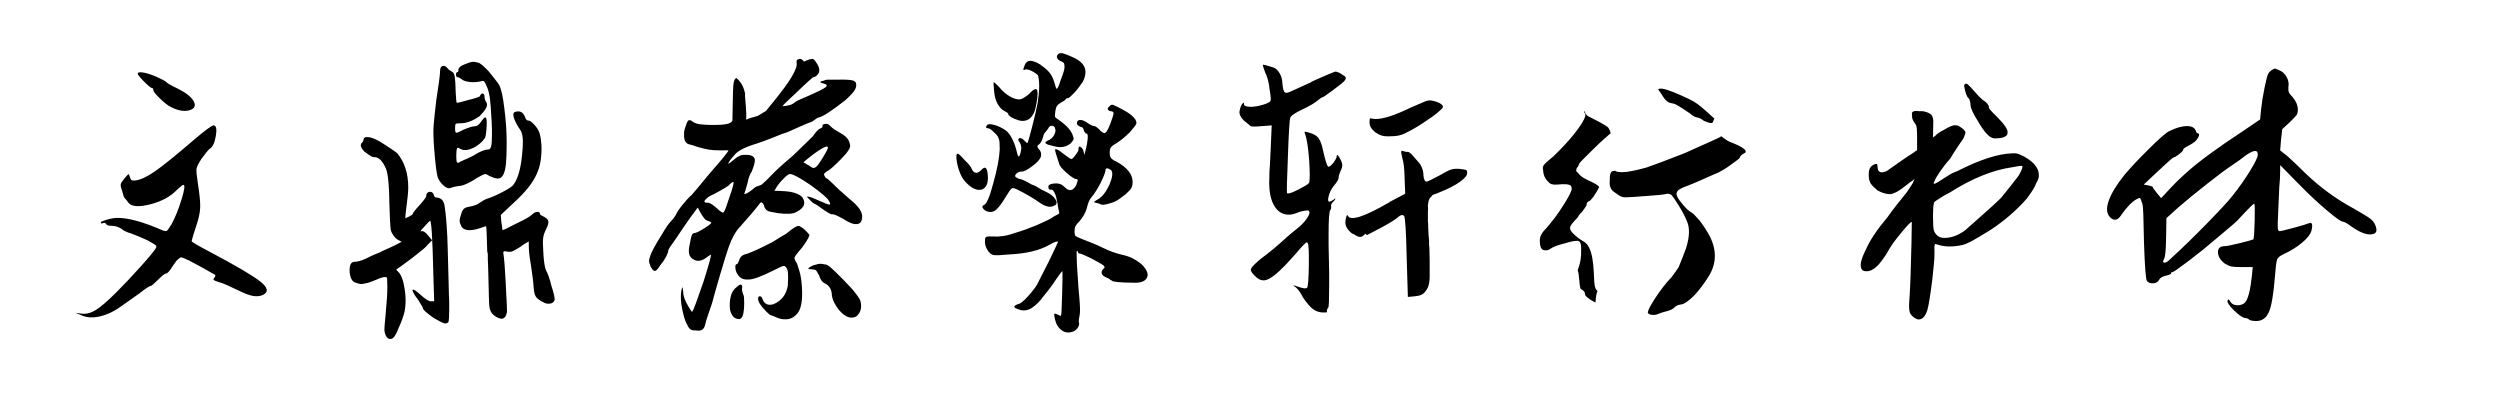 <svg viewBox="0 0 509 80" xmlns="http://www.w3.org/2000/svg"><path d="M28.04 15.02q0-.42 1.02-.27 1.02.15 2.64.81 1.98.9 2.16 1.14.18.3 2.16 1.26 2.7 1.32 3.42 2.67.72 1.35-.9 1.83-1.62.42-3.72-.66-.9-.42-2.25-1.74t-1.35-1.71q0-.39-.18-.39-.36 0-1.68-1.32-1.32-1.32-1.32-1.62zM39.56 28.4q3.48-2.94 3.96-2.88.78.12.42 2.19-.36 2.07-1.26 2.61-.42.3-1.68 2.04-.9 1.38-.99 2.01-.09.63.27 2.91.54 3.42.48 4.98-.06 1.56-.84 3.84-.78 2.34-.9 3 0 .24 3.9 2.28 7.8 4.14 10.08 5.94 2.28 1.8.6 2.7-.9.42-2.04.24-1.14-.18-3.18-1.2-2.7-1.32-3.6-1.56-1.02-.3-1.23-.48-.21-.18.09-.48.36-.42.12-.6-2.46-1.44-5.22-2.88-1.38-.66-1.65-.66t-.93.66q-.72.96-1.2 1.74-.66.9-.96.9-.3-.06-1.59 1.23t-1.53 1.29q-.36 0-2.28 1.5l-3.3 2.34q-2.4 1.8-4.68 2.34-2.28.54-3.9-.24l-1.14-.48 1.2.18q1.44.18 2.94-.75 1.5-.93 4.14-3.57 2.46-2.46 5.04-5.34t3.06-3.72q.18-.36-.12-.6t-1.62-.96q-1.56-.72-3.3-1.38-1.32-.36-2.1-1.02-.9-.54-1.86-.54-.96 0-1.14-.36-.24-.42-.66-.18-.42.18-.42-.18 0-.18 1.23-.54 1.23-.36 2.19-.36 3.24 0 8.82 2.4.9.42 1.17.24.27-.18.99-1.38 1.08-1.98 2.01-4.98.93-3 .39-3-.24 0-1.26.96-1.98 2.1-5.49 3-3.51.9-4.47-.36-.36-.54-.78-.96-.18-.24-.54-1.62-.3-.78-.21-1.17.09-.39.75-1.17.78-.96.9-.84.06.12.18.48.12.48.3.66.18.18.78.12 1.5-.12 3.96-1.8 2.46-1.68 8.1-6.54zm55.02-15.3q1.2-.48 1.65-.51.45-.03 1.29.21.72.36 2.04 1.8.66.84 1.17 1.47.51.63.87 1.17.66 1.2 1.08 4.8.24 1.8.36 3.6t.12 3.54q0 2.64-.15 4.17-.15 1.53-.57 2.28-.42.75-1.11.72-.69-.03-1.77-.57-.36-.24-.54-.3-.18-.06-.42 0t-.66.3q-.42.24-1.2.66h.06q-1.02.66-1.8.99-.78.33-1.14.39-.66.06-1.2.18-.54.12-.84.24-.66.3-1.5-.45t-1.2-1.71q-.36-1.2-.72-5.76-.12-1.56-.15-2.73t.03-1.95q.12-1.62.54-5.16.78-4.98.78-6 0-.9.51-1.05.51-.15.99.45.24.36 1.02.78.36.18.48 1.08.12.66.18 3.06.12 2.04.18 2.1.18.12 2.4-.54 2.22-.54 2.34-.78.24-.6.6-.54.36.06.36.78 0 .42.3.9.42.6-.03 1.35-.45.75-1.29 1.59-2.16 1.5-4.02 1.44-.72 0-.84.15t-.12.75v.3q0 .66.24.72.24.06 1.44-.6 1.68-.72 2.4-.72.54 0 1.2-.9.6-.9.84-.9.42 0 .3 1.92t-.36 2.34v-.06q-.18.3-.6.75t-1.26.99q-2.16 1.26-3.42.3-.3-.18-.42.18t-.12 1.5q0 1.02.15 1.23.15.21.51-.03.12-.12.39-.21t.45-.21q.24-.12.51-.21t.45-.21q1.32-.6 1.38-.72 1.74-1.02 2.64-1.02.48 0 .63-.69.15-.69.15-2.43v-1.08q0-.6-.06-1.38-.18-3.6-.36-4.92-.12-.66-.24-1.2-.12-.54-.42-1.2-.3-.72-.48-.93-.18-.21-.54-.09-1.14.3-2.34.18t-1.68-.54q-.54-.42-.78-.42-.42 0-.42-.54t.36-.54q.12 0 .12-.36 0-.72 1.26-1.2zm10.2 9.72q1.5-.54 2.1.96.24.78.72.78.54 0 1.5 1.2.54.66.78 1.44.24.78.36 2.34.06 1.62-.15 3.09-.21 1.47-.84 2.85-.63 1.38-1.71 2.73t-2.7 2.85l-2.88 2.7q0 .36.06.78.06.42.06.72.12.6.15 1.05.03.45.09.51.12.12 2.7-1.26 1.44-.66 2.25-1.14.81-.48 1.11-.78.48-.48 1.02-.51.54-.03.54.45 0 .18.78.54.84.42.93.96.09.54-.57 1.8-.36.72-.48 1.5t0 2.58q.12 2.88.54 4.02.6 1.02 1.14 3.24.3.9.48 1.68.18.78.18 1.02t-.18.48q-.18.24-.51.36t-.84.06q-.51-.06-1.11-.48v.06q-.48-.3-.78-.54-.3-.24-.48-.57-.18-.33-.27-.81-.09-.48-.15-1.32 0-.66-.54-4.32-.24-1.32-.33-2.28-.09-.96-.09-1.56v-.84q-.12.06-.63.36t-1.05.72q-1.08.66-1.59.9t-1.29.06q-.48-.12-.57.03-.09.15-.03.45.12.72.24 2.25t.24 3.93q0 .36.03.72t.03.66q.12 1.68.15 2.79t.03 1.47q-.42 2.4-2.7.66l-.12-.12q-.3-.24-.51-.69-.21-.45-.27-1.08-.06-.63-.09-2.13t-.09-3.72q0-.54-.03-1.05t-.03-1.11q0-.48-.03-.81-.03-.33-.03-.69v-.87q0-.39-.12-.69-.06-2.58-.12-3.81t-.12-1.35l-1.26.42q-1.44.48-2.4.39-.96-.09-1.38-.75h.06q-.36-.6-.39-1.08-.03-.48.27-1.32.24-.84.57-1.17.33-.33 1.17-.45.6-.12 1.14-.3.54-.18.9-.48.96-.66 1.56-.84.72-.24 1.62-.63.9-.39 1.74-.87.84-.42 1.38-.81.54-.39.66-.63 1.26-1.74 1.68-5.82.18-1.68.18-2.76 0-1.62-.48-2.4-.9-1.32-1.29-2.37t.09-1.35zM74 28.46q.06-.72 1.23-.51 1.17.21 2.97 1.41 2.22 1.44 2.64 1.8 2.28 2.7 2.28 7.02 0 .42-.03.87t-.09.99l-.42 3.48q0 .18-.03.45t-.03.51q.12-.12.36-.21t.36-.15q.78-.42.78-.54 0-.3 1.5-1.92 1.32-1.5 1.26-1.74 0-.42.21-.63.21-.21.48-.24t.51.12q.24.15.36.51.06.54.54.54 1.32.06 1.62 1.56.24 1.44.42 3.87t.24 5.19q.12 4.26.18 6.72t.06 2.52q.06.78.06 1.65v1.35q0 2.16-.18 2.52-.36.36-.87.21t-2.07-1.05q-2.22-1.56-2.22-1.98 0-.18-1.02-1.8-.12-.12-.24-.3t-.3-.42q-.72-1.14-.54-1.26.24-.24 1.68 1.08 1.38 1.26 2.04 1.26h.66l-.18-5.76q-.24-10.62-.66-10.62-.12 0-1.02 1.02-.9.9-.9 1.14h.06q.06 0 .12-.06.48-.12 1.26.78l.9 1.08-.9.9q-.24.36-.9.9t-1.8 1.44q-.12.12-.27.21-.15.09-.27.21-2.64 1.98-3.06 2.22-.24.06.24.48.96.84 1.38 3.6.18 1.08.18 2.22 0 1.5-.24 2.46-.36 1.44-1.14 3.12-.3.78-.6 1.35-.3.57-.6.81-.24.18-.57.18-.33 0-.63-.33t-.45-.93q-.15-.6-.03-1.62.12-1.2.24-2.67t.24-3.03q.06-.72.06-1.23v-1.05q0-1.62-.12-1.68-.48-.3-2.46.6-.84.36-1.41.51-.57.15-.99.21-.42.06-.78-.03-.36-.09-.84-.27-.96-.42-1.08-2.28-.06-1.92 1.02-1.92.36 0 .96-.15t1.5-.57q1.02-.54 1.71-.81t1.11-.45q.06-.06.15-.09t.15-.09q3.96-1.74 3.96-1.98 0-.12-.03-.06t-.15 0q-.18-.06-.54-.27-.36-.21-.78-.69-.24-.36-.45-.72-.21-.36-.27-.84-.06-.48-.12-1.8t-.12-3.42q-.06-5.52-.72-7.08Q77.54 32 76.28 32q-.48 0-.96-.33t-1.14-.81q-1.08-1.14-.54-1.74.36-.36.36-.66zm89.28-16.32q.06.06.3.24.06.18.15.15t.6-.27q.51-.24.93-.24.3-.24.9.66 1.14 1.62.3 2.52-.54.54-.72.45-.18-.09-3.42 3.03-3 2.76-3 2.94.48 0 1.56-.24.48-.18.78-.42.42-.42 2.64-1.32 3.3-1.44 3.84-1.92t-.48-.72q-1.32-.3.12-.6.3-.18.72-.18h1.86q2.46-.06 3.24.15.78.21.72.93.06.36-.27.99t-1.89 2.07q-4.14 3.24-5.4 3.54-.24 0-.54.24-.3.24-.84.6-1.02.36-2.61 1.08-1.59.72-2.43 1.08-1.08.3-2.88 1.08-1.98.78-3.24 1.2-3.84 1.14-4.74 2.46-1.08 1.14-1.2 1.68.06.06.39-.21t.63-.51l.6-.48q.3-.24.66-.36.24-.24 1.23-.24t1.35.24q.66.3.54 1.11t-.6 2.01q-.6.84-.9 2.46-.24.78-.42 1.44-.36.9-.12.72.48-.06 1.62-.96.6-.6 1.08-.66.24-.06.66-.24.84-.66 2.07-1.98 1.23-1.32 4.29-3.9 1.32-1.26 2.52-2.43 1.2-1.17 1.62-1.59 1.02-1.5 1.62-1.62.36-.18.36-.36-.18-.54.72-.54.36-.12 1.02.6.36.42 2.28 1.5 1.38.84 1.56 2.16.3.78-1.86 2.94-1.8 1.86-2.67 2.37-.87.51-.75.81.18.48.48.72.12-.12 1.44 1.2.72.78 3.42 3.12 2.64 2.1 2.4 3.72-.12 1.32-1.26 1.26-.9.06-2.52-1.02-1.92-1.08-2.28-.96-.36.12-2.58-1.5-.6-.48-1.05-.66-.45-.18-1.05-.9-.72-.66-.42-.54.36-.12 2.25.75 1.89.87 2.31.87.3-.18-.42-1.14-.66-.72-2.1-1.83t-2.7-1.89q-1.62-1.02-2.52-1.32-.42-.12-.66.06-.48.24-1.38 1.23-.9.99-1.32 1.83l-.18.24h.3q.3 0 1.32.06 3.12.12 4.14 1.32 1.2 1.98-1.8 3.18-1.74.36-4.5-.24-1.38-.18-1.56-1.38-.24-.48-.54-.6-.18.06-.36.3-1.2 1.62-3.96 4.68-1.38 1.44-2.34 4.2-.48 1.32-1.68 5.4t-1.68 5.94q-.36 1.02-.78 2.28-.36 1.02-.39 1.2-.03.18-.21.78-.3 1.62-1.8 1.32-.9 0-1.02-.12-.48-.24-.78-.84-.06-.24-.24-.48-.42-.84-.78-2.49-.36-1.65-.36-2.82t.24-1.89l.06-.18.06.18q.06.12.12.84 0 1.2 1.14 3.06.66 1.14.72.9.36-.48 2.28-6.12 1.68-5.34 1.5-5.46-.24.06-.78.48-1.68 1.32-2.94.36-1.02-.6-.69-2.46.33-1.86.51-2.34.18-.48.72-.48.66-.18 2.01-1.05 1.35-.87 1.23-1.05-.12-.18-.51-.3t-.57-.24q-.54-.36-1.56-2.34l-.12-.18-.42.6q-.48.6-1.62 2.22-1.14 1.62-2.16 3.18-1.14 1.62-1.47 2.1-.33.48-.33.84-.18.78-1.02 2.04-.54.66-.84 1.14-.48.72-.81.78-.33.06-.69-.54-.24-.36-.27-.48l-.09-.36q-.36-.48 0-1.44.24-1.14 2.52-4.74 1.08-1.86 1.71-2.49.63-.63 1.05-1.35.24-.66 1.29-1.98 1.05-1.32 1.95-2.1.48-.54 1.32-1.56 1.38-1.74 4.92-5.82 1.26-1.56 1.23-1.65-.03-.09-1.41-.03-1.62 0-2.55-.15-.93-.15-2.37-.57-1.14-.42-1.56-.48-1.26-.24-1.14-2.16-.06-.54.3-1.5.42-1.44.78-1.26.18-.12.63.24t1.35.54q1.92.24 4.44.12 2.04-.12 2.34-.84 0-.36.06-3.45.06-3.09.12-3.75.12-1.08.42-1.32.12-.24.24-.12.48.36.96 1.08.48.72.78 2.04-.06.3.03 1.11t.21 2.97v.96q-.18.24.12.24.12-.12.96-.36l1.26-.36q1.02-.6 1.68-1.02.42-.48 2.28-2.82.9-1.2 1.56-2.04 1.68-2.28 2.28-3.9.18-.54.12-.9-.12-.84.36-.84.36-.24.72.06zm4.62 17.82q-.3.12-.63.33-.33.21-.72.45-.39.24-1.41 1.02t-1.38 1.14l-.18.18.24.12q.24.06.48.3.18.06.24.09t.48.33q.66.54 1.2 0 .42-.36 1.38-1.95.96-1.59.96-1.86t-.21-.27q-.21 0-.45.12zm-19.02 7.32q-.36.24-.36.3-.18.36-3.24 1.98-.9.36-1.26.72-.66.54-.6.78.06.24.66.21.6-.03 1.98 1.23.84.78 1.14.78.3 0 .84-1.74.42-1.32.63-1.86.21-.54.45-1.38.24-.84.24-1.14 0-.3-.48.12zm14.1 8.88q.36.18.72.48 1.32 1.26 1.08 1.32-.18.66-1.44 2.4-1.8 2.1-1.56 2.16-.06.3.36.9.18.24.66 1.92.36 1.2.48 3.24.24 4.2-1.14 5.46-1.02 1.08-2.46.96-.72.06-2.1-.6l-.84-.3-.72-.66q-1.68-1.68-1.68-2.64 0-.48.36-.48t.54.54q.54 1.56 2.22 1.08 2.46-1.02 2.94-3.78.12-1.56 0-2.94-.3-1.08-.84-1.08-.3 0-2.04.9-3.84 1.92-5.1 1.86-1.44.12-2.1-.84-.54-.66-.6-1.5-.06-.84.3-.78.18.06.48-.84.3-1.02 1.56-1.26 1.62-.54 5.22-2.4 1.2-.78 1.68-1.05t1.08-.63q1.26-1.02 1.68-1.26l.45-.24q.45-.24.81.06zm4.98 7.68q.36-.06 1.11.57.75.63 2.67 2.58 1.92 1.95 2.46 2.73 1.02 1.32 1.02 1.74.42 1.8-.84 2.94-1.02.54-2.04 0-1.44-.78-2.52-2.82-.48-1.02-.48-1.86-.18-1.32-1.2-1.92-.96-.36-1.38-1.74-.3-.54-.48-.84l-.3-.3-.54-.06q-.96-.06-.87-.21.09-.15.63-.45.54-.3.9-.3.72-.36 1.86-.06zm-17.04 4.14q.06 0 .15.18t.03.42q-.12.48.24 1.44.18.12.18 1.62 0 2.52-.6 3.12-.3.3-.6.18-1.26-.06-1.68-1.86-.18-1.32.12-2.64.24-1.08.93-1.74.69-.66 1.11-.78l.12.06zM215.48 11q.3-.3.99-.12t1.83.72q2.7 1.14 2.7 3.06 0 .96-.54 1.98-.36.54-.81 1.14-.45.6-.9 1.08-.45.48-.81.81-.36.33-.57.33-.21 0-.27.06-.3.48-1.14.84h.06q-.48.24-.75.57-.27.33-.39 1.11-.12.84-.09 1.11.03.27.57.57 2.28 1.56 2.94 3 .36.9.3 1.11-.06.21-.66.87-.96.72-2.1.72-.42 0-.93-.12t-.99-.24q-1.02-.24-1.08-.51-.06-.27.84-.63.66-.36 1.02-1.14.36-.78.06-1.26h.06q-.24-.48-.72-.45-.48.03-.66.51-.36.54-.66.84-.06.06-.18.27-.12.21-.3.87-.3 1.08-1.02 1.5-.06.12-.06.24t.24.48q.66.6.48 1.5-.3.96-1.74 1.98-1.44 1.14-2.28 1.14-.6 0-1.02.45-.42.45-.06.69.54.36.78.36.48 0 2.46 1.14.12.06.27.09.15.03.27.15v-.06q.78.48 1.38.81.6.33 1.26.63 1.08.54 1.62 1.38.54.84-.12 1.26v-.06q-1.14.84-3.12-.54-1.74-1.26-4.62-2.7-.6-.3-.87-.24t-.63.6l-1.29 2.04q-.57.9-1.05 1.38-.66.84-1.5.84t-1.38-.54q-.6-.6.06-.9.78-.3 1.86-4.38 1.2-4.26 1.32-6.9 0-.84-.03-1.32-.03-.48-.12-.75t-.24-.57q-.15-.3-.57-.66-.96-1.02-1.38-1.02-.72 0-.24-.66.36-.36 1.56 0 1.2.36 2.22 1.08.72.48 1.35 1.74.63 1.26.96 2.76.33 1.5.69.24.24-.84.18-1.35-.06-.51-.3-.93-.48-.54-.18-.81t.96.27q.6.66.75.66.15 0 .93-3.06.84-3.24 1.2-5.16.12-.84.21-1.74t.09-1.62q0-.84-.09-1.47t-.21-.81q-.48-.42-1.17-.78-.69-.36-1.23-.36-.42.18-.51.09-.09-.09.21-.81v.06q0-.06.03-.12t.03-.12q.36-.84 1.14-.84.78 0 2.16.84h-.06q1.2.84 1.8 1.56.6.72 1.02 2.1.12.48.24.84t.18.36q.3 0 .84-1.8.78-1.92.78-2.64 0-.66-.18-.84-.18-.18-.48-.3-.54-.18-.81-.63t.21-.87zm-13.08 7.56q-.18-1.74-.06-1.8.12-.06.9.78l.24.24q.78 1.02 1.95 1.74t2.07.72q.42 0 .96-.33t1.08-.81q.6-.66 1.02-.87.42-.21.6.09.3 1.08-.42 4.02-.3 1.02-.93 1.65-.63.63-1.65.63-.36 0-.75-.12t-.99-.36q-1.14-.54-1.14-.96 0-.18-.81-.6t-1.38-1.47q-.57-1.05-.69-2.55zm23.52 3.06q.3-.42.78-.24.48.18 2.04 1.02 1.8.96 2.4 1.92v-.06q.12.36.21.54.09.18-.03.45t-.42.63q-.3.36-.84 1.02-.78.78-1.5 1.35-.72.57-1.38.99-.9.48-1.11.96-.21.48-.09 1.44.12.78 1.32 1.26 3.3 1.8 3.3 4.14 0 .72-.24 1.2t-1.2 1.32q-.6.48-1.32.99-.72.51-1.56.75-1.86.66-2.4.18-.24-.06-.69-.18-.45-.12-.51-.18.06 0 .33-.21t.63-.39q1.26-.78 2.28-3 .9-2.22.3-2.88-.48-.36-.81-.36-.33 0-.33.36 0 .6-1.08 2.76-.6 1.14-1.08 1.83-.48.69-.84 1.11-.48.6-.84 2.16-.42 1.32-1.44 2.52-.66.66-.84 1.02-.18.36-.18 1.08 0 .78.24.96.24.18 1.62.72.72.3 1.68.66.96.36 2.16.96 2.04 1.02 4.2 1.5 1.08.24 1.95.69.87.45 1.71 1.11.54.48.93 1.11.39.63.39 1.11 0 .72-.69 1.2t-2.19.42q-4.26-.06-4.38-.42-.18-.06-.36-.18-.12-.18-.3-.24t-.36-.18q-.96-.36-1.08-.9-.12-.54.54-1.08.18-.18-.24-.6-.3-.18-.93-.54-.63-.36-1.53-.84-1.98-.96-2.28-.96-.3 0-.33-.15-.03-.15-.09-.27-.06 0-.06-.06-.12-.06-.12-.12-.12.12 0 2.82.12 1.5.21 3.15t.27 3.45q.12 1.38.15 2.31.03.93-.09 1.53-.24 1.02-.12 1.44.12.3-.15.84t-.93.9q-1.38.54-2.43-.21-1.05-.75-1.41-2.37-.18-.84-.09-.99.09-.15.81.21.48.24.54.18.12-.12.24-4.62 0-.9.03-1.56t.03-1.2v-1.68q-.18 0-1.2 1.5-1.08 1.68-2.58 3.48-.6.84-1.17 1.41t-.93.81q-.54.48-1.35.69-.81.21-1.59-.09-1.02-.3-.99-.6.03-.3 1.05-.6.18-.06.6-.39t1.08-1.05q1.26-1.38 1.92-2.46l.75-1.5q.57-1.14 1.59-3.12 1.92-3.96 1.92-4.08 0-.12-.48 0t-1.14.54q-3.06 1.8-8.4 2.04-1.2.12-1.98.15t-1.08-.03q-.54-.06-1.08-.72-.72-.96-.72-1.92 0-.42.03-.69.03-.27.21-.36.18-.09.57-.09h1.11q.84.06 1.95-.12 1.11-.18 2.43-.66 1.86-.54 4.32-1.56 1.14-.54 1.89-.87.75-.33 1.17-.63.24-.18.51-.33.27-.15.54-.27.27-.12.36-.3.09-.18-.09-.66-.12-.48-.15-.81-.03-.33-.09-.63 0-.12-.06-.21t-.06-.21q-.12-.96-.48-1.65t-.66-.63q-.6.12-.6-.6 0-.54 1.23-.66t2.01.66q.72.78 1.32.69.6-.09 1.08-.93.18-.42.3-.87t-.24-.45q-.54 0-1.92-1.2-1.26-1.14-1.5-1.68-1.02-3-.9-3.12.3-.3 1.74.9 1.32 1.02 1.56 1.02.18 0 .39-.24.21-.24.45-.54.24-.3.42-.6t.18-.42q0-1.2.72-.42.18.18.27.45.09.27.15.57 0 .12.12.36 0-.18.18-.84.36-1.32.45-2.4.09-1.08-.21-1.08t-.6-.72q-.06-.6-.6-.66-.78-.3-.78-.72 0-.66.63-.69.63-.03 1.47.57.96.66 1.38.66.42 0 1.38 1.02.42.36.63.42.21.06.51-.24.54-.84 1.02-2.28.54-1.44.42-1.68-.18-.24-.42-.24-.48 0-.69-.33-.21-.33.33-.69zm-31.2 10.26q0-.6.27-.6t1.41 1.32q.66.6 1.02 1.08.36.48.48.84.72 1.26 1.86.12 1.32-1.5 1.38 1.56 0 1.2-.48 1.83-.48.63-1.26.63-1.5 0-3.18-2.04-.6-.78-1.05-2.22-.45-1.44-.45-2.52zm62.4-18.66q0-.18 2.22.54.72.3 1.23 1.23.51.93.51 1.89.06.54.12.96.06.42.18.6.12.66 1.02.36.36-.18 1.53-.69t2.97-1.35q.12-.12.27-.18.15-.06.27-.12l.36-.18q3.3-1.44 3.96-1.68.3-.06.78.15.48.21.84.51.6.3.63.6.03.3-.45.78-.3.3-.87.72-.57.42-1.41 1.08-1.8 1.32-1.92 1.32-.12 0-.48.24t-.72.54q-.84.72-3 1.74-2.28 1.08-2.46 1.68-.12.36-.24 2.34t-.24 5.52q-.3 7.2-.18 7.5.3.3 2.28-.72.9-.48 1.44-.78.54-.3.78-.6.12-.36.12-1.59t-.12-3.09q-.3-4.02-.9-5.46-.06-.24.03-.27.09-.03.45.09 1.44.3 2.13.99t1.11 2.67q.72 3.24 1.08 3.36.24.12.9-.6.84-1.08.84-1.62 0-.3.24-.03t.54.87q.36.72.33 1.17-.03.45-.27.93-.18.36-.33.81-.15.45-.15.75 0 .48-.96 1.62-.42.48-.69 1.08-.27.6-.39 1.08-.12.48-.09.78.03.3.21.3.36 0 1.14-.6.18-.12.12.03t-.3.45q-.3.24-.48.57-.18.33-.06.57 0 .12-.03.33-.03.21-.15.33-.36.36-.36 4.92v2.28q0 1.26.06 2.76.06 1.62.06 2.94v2.4q0 4.38-.18 4.56-.42.54-.24.96-.06.06-.9.06-1.14-.06-2.01-.72-.87-.66-2.13-2.52h.06q-1.02-1.8-1.74-2.1-.18-.06-.12-.12.12-.12 1.2.3 1.26.42 1.56.12.3-.24.36-4.68v-1.92q0-2.64-.42-2.64-.3 0-2.22 2.28-2.4 2.76-3.99 4.11-1.59 1.35-2.61 1.35-.84 0-1.71-.87t-.87-1.29q0-.36.93-1.26t2.43-1.98q.48-.36 1.2-.96t1.74-1.5q.96-.9 1.86-1.65.9-.75 1.74-1.41 1.02-.9 1.65-1.89.63-.99.27-1.35-.24-.24-1.98.24-1.2.54-2.1.54-1.98 0-3.06-1.98t-.9-5.52v-.54q0-.3.03-.87.03-.57.09-1.29.12-2.58.18-3.78l.18-4.2q-.48.06-1.14.09-.66.03-1.2.09-.54.06-1.14.06-.6 0-.78-.06l.06.06q-.12-.12-.36-.33-.24-.21-.78-.63-.12-.06-.3-.24-1.08-1.08-.9-1.98.12-.72.39-1.2t.57-.48q-.06 0-.06.06v.12q-.12.6 1.08.66 1.2.06 2.82-.42 1.26-.42 1.44-.69.18-.27.06-1.05 0-.12-.03-.33l-.09-.63q-.12-.6-.18-1.32-.3-1.62-.78-2.52-.18-.54-.33-.96-.15-.42-.15-.6zm30.06 8.7q.96-.42 1.68-.72t1.2-.51q.48-.21.84-.24t.66.03q1.38.3 1.95.78.57.48-.09 1.02-.9.84-1.83 1.5t-1.95 1.32q-1.2.78-2.07 1.26-.87.48-1.56.81-.69.33-1.38.45t-1.41.12q-1.2.06-1.83-.12-.63-.18-1.35-.66-1.2-.96-1.2-1.98 0-.66.06-.81.06-.15.36-.03 2.28.54 7.92-2.22zm-1.86 8.88q.06-.18.48 0 .06 0 .12.03t.12.03q.12.06.3.06h.3q.42 0 1.38 1.2.48.54.87.99.39.45.51.81.42.84.42 1.86.12 1.2.66 1.2.48-.12 2.82-1.38 1.5-.9 2.25-1.11.75-.21 1.8-.09t1.23.27q.18.15.12.69-.06.66-1.53 1.71-1.47 1.05-4.05 2.07-.36.12-.72.3-.3.12-.54.18-.24.06-.42.36h.06l-.3.24q-.12.12-.15.21t-.21.57q0 .12-.03.21t-.03.27q-.06.12-.06.3v.24q.06.06 0 1.26v1.8q.06.18.06 1.2 0 .24.03.51t.03.63q0 .48.06.87t.06.69v.75q0 .39.06.69.06 1.38.06 2.49v3.39q0 .6-.06.9-.06 1.26-.84 2.16-.54.84-2.1.96-.3 0-.66.06-.36.06-.78.06l-.12-4.02-.12-4.02q-.18-8.1-.54-8.46-.48-.42-1.26.3-.6.6-3.48 2.16-2.82 1.5-2.88 1.5-.06-.6-.72.12-.36.3-.87.18t-1.23-.66v.12q-1.5-1.14-1.5-2.34 0-.6.18-1.17t.3-.27q.78 1.8 8.58-2.76h-.06l3.18-1.68-.12-3.18q-.06-2.88-.48-4.14-.3-1.2-.18-1.32zm54.36-12.42q.78.24 2.61 1.05 1.83.81 2.55 1.23.3.18.81.54.51.36 1.8 1.5 1.29 1.14 1.59 1.44-.12.3-.36.84-.24.18-1.05-.09t-1.11-.57q-.54-.36-1.05-.42t-1.53-.9q-.6-.42-1.44-.96t-1.26-.75q-.42-.21-.84-.27-.42-.06-.66-.18-.72-.36-1.5-1.74-.54-.78-.63-.87-.09-.09.09-.09.42-.3 1.98.24zM322.76 23q-.06.12.48.6.42.24 1.26.66 1.74.84 2.76 1.56.3.18.6 1.02l.06.3-.42.36q-.48.42-1.02.9-.78.66-2.7 2.58-2.1 2.04-2.22 2.31-.12.27-.3.69-.3.18-.3.54l-.06.3.42.42q.54.78 1.86 1.38 2.4 1.08 2.4 1.5-.3.66-1.14 1.92-.36.42-.51.6-.15.18-.33.3-.6.12-.6.9 0 .06-.78 1.14-.78.84-.78.9 0 .06-.3.48-1.26 1.26-1.44 1.83-.18.57.48 1.23.9.96 2.04 1.62.9.42 1.38 1.5.72 1.44.9 4.92.06 2.1.21 2.79t.36.81q.21.12.15.3-.24.42-.36 1.98-.12.48-.12.24-.24-.18-.72-.42-1.26-.84-1.29-1.14-.03-.3-.09-.48-.24-.42-.72-.66-.24 0-.36-1.68-.18-1.92-.3-1.98-.12-.06.12-.72.6-1.5.54-3.78.06-1.86-.96-1.68-.72 0-2.28.48-2.4.6-3.12 1.2-.36.24-.78.24-.66.06-.96-.39-.3-.45-.3-1.35-.18-1.32 1.26-2.7 1.02-1.2 1.8-2.22.78-1.02 1.92-2.82 1.56-2.52 1.5-3.12 0-.3-.18-.54-.42-.48-2.82-.24-1.26.12-1.74-.54-1.02-.9-1.08-2.4-.18-.6.15-1.05.33-.45 1.89-1.71 2.64-2.52 4.41-4.77 1.77-2.25 2.13-3.45.06-.42-.12-.66l-.18-.3h.12q.18 0 .18.3zm28.08 5.04q.3.18.6.42.6.42 1.5.72 1.8.72 2.4 1.38.12.24.06.48-.12.06-.3.18-.72.36-.9.9.06.12-1.5 1.2-.6.42-.9.66-.3.24-1.8 1.08-1.56.66-2.07.9-.51.24-1.95.87t-2.4.99q-2.04.72-2.16 1.32-.42.66 1.32 2.64.96 1.14 1.68 1.5.36.18 1.68 1.68 1.02 1.38 1.74 2.64 2.58 4.56.06 8.64-1.38 2.22-2.94 3.9-1.8 1.8-2.76 1.86-.78.06-1.5.78-.36.36-1.86.72-.66.18-.99.33-.33.15-.57.21-.78.18-1.35-.03-.57-.21-.39-.57.12-.66 1.32-2.52 1.74-2.7 3.48-4.5.78-1.02 1.44-2.04.36-.84.81-2.01.45-1.17.69-1.83.6-1.92.6-3.36 0-1.26-.48-2.28-.54-1.32-1.56-2.97-1.02-1.65-1.47-2.16-.45-.51-1.47-.21-.54.12-3.12.3-4.26.36-5.16.3-.66-.06-1.56-.78-1.02-.6-1.14-1.2-.24-.3-.18-1.26-.06-2.16.78-2.1.3-.12.54.06.24.18 1.2.18 1.56 0 4.98-.96 1.38-.48 2.91-1.05 1.53-.57 4.89-1.89 2.4-1.08 4.62-2.07 2.22-.99 2.64-1.23.06-.12.12-.12t.42.3zm49.8-10.86q.54.48 1.41 1.5.87 1.02 1.65 1.68 1.14.66 1.26 1.5-.24.12 1.56 1.86 2.34 2.34 2.22 3.24 0 .36-.12.54-.6.66-2.1.66-1.02.18-1.98-.87t-1.86-2.67q-1.56-2.4-1.5-3.54-.12-.84-.42-1.14-.18-.12-.24-.3-.36-.72-.54-1.74-.18-.66.06-.72.12-.3.6 0zM392 22.76q.36.12.48.15t.48.27q.54.24.66 1.32 0 .48-.03 1.74t-.03 1.68q-.18.24.42-.24.6-.66 1.74-1.2 1.74-1.08 2.4-.96.42-.06.84.24.84.48 1.2 1.08.06.3-.36 1.26-.42.6-1.32 1.95-.9 1.35-1.38 2.19-1.08 1.2-2.01 2.55-.93 1.35-1.17 1.95-.66 1.14.6.36 1.44-.9 2.22-1.41.78-.51 1.8-.87 6.84-3.48 11.16-3.6.9-.06 1.38.18 1.8.72 3 1.92 1.08 1.2 1.02 2.4.06.48-.33 1.2t-.39.84q-.36.84-1.74 2.7-3.12 3.54-7.38 6.36-2.82 1.74-3.9 2.31-1.08.57-1.8.75-2.82.6-4.8 0-.36-.12-.63-.18t-.21.18q-.12.18-.06 1.62 0 1.14-.12 2.22-.12 1.08-.3 3-.6 4.86-1.02 6.36-.24.84-.72 1.44-.78.84-1.68.33-.9-.51-1.17-1.2-.27-.69-.09-2.85.24-3.18.42-11.52.06-3.72.06-4.08-.18-.06-.84.66-.66.72-1.14 1.32-1.14 1.38-1.83 2.34-.69.96-1.41 2.28-1.2 1.8-1.86 2.4-1.14 1.08-2.22 1.02-.78 0-.96-.54-.54-1.02.9-3.84 1.2-2.82 4.44-6.66.66-.96 1.86-2.49 1.2-1.53 2.04-2.55 1.14-1.68 1.32-2.04 0-.24.18-.42l.06-.24-.42.36q-.42.24-.84.6-2.7 2.22-3.87 2.13-1.17-.09-2.37-.75-1.02-.84-1.38-1.38-.48-.78-.42-1.86-.06-1.5.96-1.98.6-.36.78-.06 0 .06.06.63.06.57.24.69.42.54 1.62 0 .6-.42 2.43-1.71t3.09-2.07q.24-.24.42-.3t.24-.24v-2.1q0-1.62-.06-2.25-.06-.63-.27-.87-.21-.24-.48-.75t-.21-1.11q-.3-1.02 1.44-.78.78-.06 1.26.12zm17.76 11.28q-6 .84-12.78 5.16-.84.42-1.53.84-.69.42-1.26.81-.57.39-.45.63-.18.36-.18 2.52t.15 2.79q.15.63.69 1.14.54.51 1.5.51 2.04 0 4.14-1.5 1.62-1.44 3.96-3.51t3.42-3.15q2.4-2.94 3.6-4.56.9-1.56.72-1.92-.3-.12-1.98.24zm52.8-19.8q.48-.3.66-.27.18.03.96.39.84.36 1.38 1.32.54.96.36 1.98-.06.72.09 1.11.15.39.81 1.05 1.02 1.26 1.02 2.46 0 .84-.3 1.2t-1.32 1.38l-1.56 1.44-.24 2.16-.18 2.16 1.44 1.14q1.8 1.62 3.66 3.48 4.5 4.32 9.84 7.2 2.64 1.5 3.39 2.07.75.57 1.05 1.35.36.9.15 1.35-.21.45-1.05.51-1.56.12-4.08-1.68-1.2-.9-1.62-.9-.54 0-3.27-2.31t-5.37-5.01l-4.14-4.2v1.26q0 1.38-.18 3.24-.06 1.2-.24 5.52-.12 2.22-.06 2.82.06.6.36.6.36 0 2.82-.66t3.18-.96q.48-.18.6.21T470.6 47q-.3 1.08-1.92 2.43-1.62 1.35-3.84 2.37-1.02.48-1.23 1.05-.21.57-.45 3.63-.42 5.22-1.2 7.02-.78 1.8-2.46 1.86-1.26 0-1.59-.3-.33-.3-.75-.3-.78-.06-2.34-1.59-1.56-1.53-1.26-2.07.18-.36.6.42.42.6 1.35.63.93.03 1.53-.51.96-.96 1.44-5.4l.18-1.86h-2.28q-1.5 0-2.07-.12-.57-.12-1.35-.6-1.32-1.02-1.38-2.25-.06-1.23 1.26-1.29.72 0 3.24-.63 2.52-.63 2.7-.75.18-.18.27-3.72.09-3.54-.09-3.54-.24 0-1.98 1.86-1.44 1.62-2.34 2.37-.9.75-3.3 2.79-2.94 2.52-5.85 4.71-2.91 2.19-3.15 2.19-.3 0-.3.24t-1.02.48q-1.14.24-1.44.87-.3.63-1.17.69-.87.06-1.29-.48-.36-.48-.6-7.74-.12-7.38-.3-7.86-.06-.18-.3-.84-.12-.42-.27-.45-.15-.03-.69.27-1.38.78-3.06 3.18-1.08 1.68-2.28.48-1.08-1.08-.3-3.33t3.18-5.25q1.74-2.1 4.98-5.31 3.24-3.21 4.14-3.63 2.04-1.02 3.57-1.05 1.53-.03 1.89.99.12.48.42.48.3.06.21.45t-.51.93q-.48.54-1.62 1.14-1.08.54-1.08.81t-.84.93q-.84.66-1.14.66-.18 0-3.12 2.76l-2.94 2.76 1.02.18q.84.18.84.36t.84 1.2l.84 1.02 1.02-1.08q1.98-2.22 4.44-4.38 3.42-3.06 11.16-8.16l3.54-2.4.18-1.92q.24-2.22.72-4.53t.72-2.79q.24-.48.78-.84zm-2.88 17.28q.06-1.62-2.46.12-1.26 1.02-2.82 2.04-1.74 1.14-5.19 3.87-3.45 2.73-5.67 4.65l-2.46 2.22-.06 3.9q-.06 3.9-.42 4.38-.42.78.09.78t1.29-.84q3.18-2.88 7.32-7.11 4.14-4.23 5.28-5.73 1.92-2.4 3.51-4.98 1.59-2.58 1.59-3.3z"/></svg>